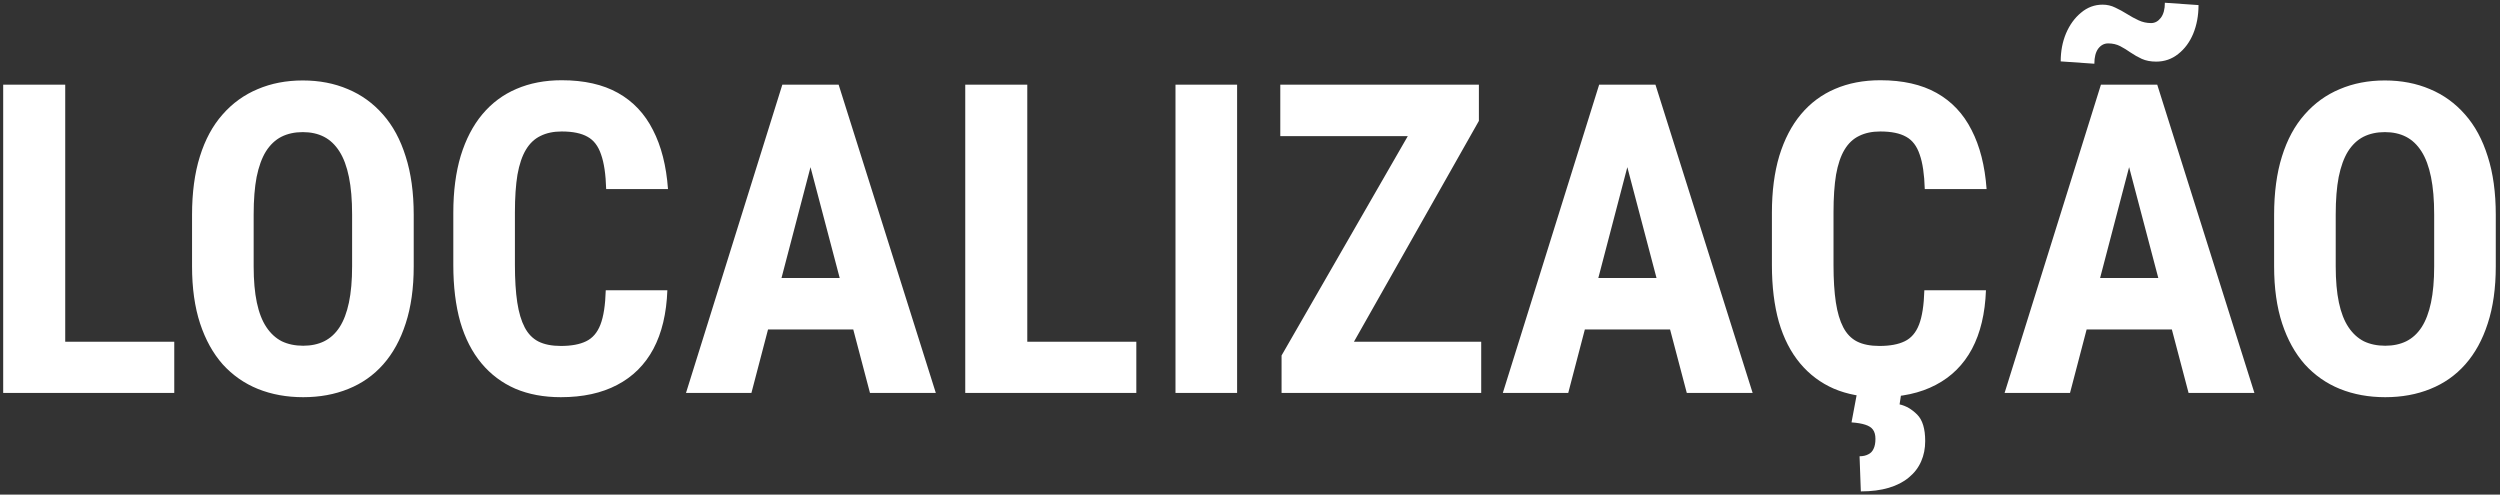 <svg width="369" height="73" viewBox="0 0 369 73" fill="none" xmlns="http://www.w3.org/2000/svg">
<rect x="0" y="0" width="369" height="73" fill="#333333" stroke="none"/>
<path d="M25.721 50.438V58H6.815V50.438H25.721ZM9.627 12.5V58H0.471V12.5H9.627ZM61.065 31.719V39.312C61.065 42.521 60.669 45.333 59.877 47.75C59.106 50.146 58.002 52.156 56.565 53.781C55.148 55.385 53.429 56.594 51.409 57.406C49.409 58.219 47.19 58.625 44.752 58.625C42.315 58.625 40.086 58.219 38.065 57.406C36.065 56.594 34.336 55.385 32.877 53.781C31.44 52.156 30.325 50.146 29.534 47.75C28.742 45.333 28.346 42.521 28.346 39.312V31.719C28.346 28.427 28.732 25.552 29.502 23.094C30.273 20.615 31.388 18.552 32.846 16.906C34.304 15.24 36.034 13.99 38.034 13.156C40.034 12.302 42.252 11.875 44.69 11.875C47.127 11.875 49.346 12.302 51.346 13.156C53.346 13.99 55.075 15.24 56.534 16.906C57.992 18.552 59.106 20.615 59.877 23.094C60.669 25.552 61.065 28.427 61.065 31.719ZM51.971 39.312V31.656C51.971 29.49 51.815 27.646 51.502 26.125C51.19 24.583 50.721 23.323 50.096 22.344C49.471 21.365 48.711 20.646 47.815 20.188C46.919 19.729 45.877 19.5 44.69 19.5C43.502 19.5 42.45 19.729 41.534 20.188C40.638 20.646 39.877 21.365 39.252 22.344C38.648 23.323 38.19 24.583 37.877 26.125C37.586 27.646 37.44 29.49 37.44 31.656V39.312C37.44 41.396 37.596 43.177 37.909 44.656C38.221 46.135 38.69 47.344 39.315 48.281C39.94 49.219 40.7 49.917 41.596 50.375C42.513 50.812 43.565 51.031 44.752 51.031C45.919 51.031 46.95 50.812 47.846 50.375C48.763 49.917 49.523 49.219 50.127 48.281C50.731 47.344 51.19 46.135 51.502 44.656C51.815 43.177 51.971 41.396 51.971 39.312ZM89.409 42.844H98.502C98.377 46.26 97.69 49.146 96.44 51.5C95.19 53.833 93.409 55.604 91.096 56.812C88.804 58.021 86.034 58.625 82.784 58.625C80.263 58.625 78.023 58.208 76.065 57.375C74.106 56.521 72.44 55.271 71.065 53.625C69.69 51.979 68.648 49.948 67.94 47.531C67.252 45.094 66.909 42.292 66.909 39.125V31.406C66.909 28.24 67.273 25.438 68.002 23C68.752 20.562 69.815 18.521 71.19 16.875C72.586 15.208 74.263 13.958 76.221 13.125C78.2 12.271 80.429 11.844 82.909 11.844C86.221 11.844 88.992 12.469 91.221 13.719C93.45 14.969 95.169 16.792 96.377 19.188C97.606 21.562 98.346 24.469 98.596 27.906H89.471C89.409 25.74 89.159 24.042 88.721 22.812C88.304 21.562 87.638 20.688 86.721 20.188C85.804 19.667 84.534 19.406 82.909 19.406C81.7 19.406 80.659 19.625 79.784 20.062C78.909 20.479 78.19 21.156 77.627 22.094C77.065 23.031 76.648 24.26 76.377 25.781C76.127 27.302 76.002 29.156 76.002 31.344V39.125C76.002 41.271 76.117 43.104 76.346 44.625C76.575 46.125 76.94 47.354 77.44 48.312C77.94 49.271 78.617 49.969 79.471 50.406C80.346 50.844 81.45 51.062 82.784 51.062C84.325 51.062 85.565 50.833 86.502 50.375C87.461 49.917 88.169 49.094 88.627 47.906C89.086 46.719 89.346 45.031 89.409 42.844ZM120.69 20.625L110.909 58H101.252L115.471 12.5H121.502L120.69 20.625ZM128.409 58L118.565 20.625L117.659 12.5H123.784L138.127 58H128.409ZM128.752 41.031V48.625H108.221V41.031H128.752ZM167.721 50.438V58H148.815V50.438H167.721ZM151.627 12.5V58H142.471V12.5H151.627ZM182.596 12.5V58H173.502V12.5H182.596ZM218.627 50.438V58H191.565V50.438H218.627ZM218.284 17.844L195.565 58H189.159V52.469L212.159 12.5H218.284V17.844ZM215.19 12.5V20.094H188.971V12.5H215.19ZM241.252 20.625L231.471 58H221.815L236.034 12.5H242.065L241.252 20.625ZM248.971 58L239.127 20.625L238.221 12.5H244.346L258.69 58H248.971ZM249.315 41.031V48.625H228.784V41.031H249.315ZM284.034 42.844H293.127C293.002 46.26 292.315 49.146 291.065 51.5C289.815 53.833 288.034 55.604 285.721 56.812C283.429 58.021 280.659 58.625 277.409 58.625C274.888 58.625 272.648 58.208 270.69 57.375C268.731 56.521 267.065 55.271 265.69 53.625C264.315 51.979 263.273 49.948 262.565 47.531C261.877 45.094 261.534 42.292 261.534 39.125V31.406C261.534 28.24 261.898 25.438 262.627 23C263.377 20.562 264.44 18.521 265.815 16.875C267.211 15.208 268.888 13.958 270.846 13.125C272.825 12.271 275.054 11.844 277.534 11.844C280.846 11.844 283.617 12.469 285.846 13.719C288.075 14.969 289.794 16.792 291.002 19.188C292.231 21.562 292.971 24.469 293.221 27.906H284.096C284.034 25.74 283.784 24.042 283.346 22.812C282.929 21.562 282.263 20.688 281.346 20.188C280.429 19.667 279.159 19.406 277.534 19.406C276.325 19.406 275.284 19.625 274.409 20.062C273.534 20.479 272.815 21.156 272.252 22.094C271.69 23.031 271.273 24.26 271.002 25.781C270.752 27.302 270.627 29.156 270.627 31.344V39.125C270.627 41.271 270.742 43.104 270.971 44.625C271.2 46.125 271.565 47.354 272.065 48.312C272.565 49.271 273.242 49.969 274.096 50.406C274.971 50.844 276.075 51.062 277.409 51.062C278.95 51.062 280.19 50.833 281.127 50.375C282.086 49.917 282.794 49.094 283.252 47.906C283.711 46.719 283.971 45.031 284.034 42.844ZM274.127 57.844H280.659L280.377 59.688C281.315 59.896 282.179 60.396 282.971 61.188C283.763 61.979 284.159 63.281 284.159 65.094C284.159 66.198 283.961 67.198 283.565 68.094C283.169 69.01 282.565 69.802 281.752 70.469C280.961 71.135 279.971 71.646 278.784 72C277.596 72.354 276.221 72.531 274.659 72.531L274.471 67.344C274.971 67.344 275.398 67.25 275.752 67.062C276.106 66.896 276.367 66.625 276.534 66.25C276.721 65.875 276.815 65.385 276.815 64.781C276.815 64.198 276.69 63.74 276.44 63.406C276.211 63.094 275.836 62.854 275.315 62.688C274.815 62.521 274.138 62.406 273.284 62.344L274.127 57.844ZM315.315 20.625L305.534 58H295.877L310.096 12.5H316.127L315.315 20.625ZM323.034 58L313.19 20.625L312.284 12.5H318.409L332.752 58H323.034ZM323.377 41.031V48.625H302.846V41.031H323.377ZM319.534 0.406L324.502 0.75C324.502 2.292 324.242 3.698 323.721 4.969C323.2 6.219 322.461 7.219 321.502 7.969C320.565 8.719 319.481 9.094 318.252 9.094C317.44 9.094 316.731 8.958 316.127 8.688C315.544 8.417 314.992 8.104 314.471 7.75C313.971 7.396 313.461 7.083 312.94 6.812C312.419 6.542 311.825 6.406 311.159 6.406C310.575 6.406 310.086 6.667 309.69 7.188C309.315 7.708 309.127 8.448 309.127 9.406L304.159 9.062C304.159 7.562 304.419 6.188 304.94 4.938C305.481 3.667 306.221 2.646 307.159 1.875C308.096 1.083 309.159 0.688 310.346 0.688C311.013 0.688 311.638 0.833 312.221 1.125C312.804 1.396 313.377 1.708 313.94 2.062C314.502 2.417 315.075 2.729 315.659 3C316.242 3.271 316.856 3.406 317.502 3.406C318.065 3.406 318.544 3.146 318.94 2.625C319.336 2.104 319.534 1.365 319.534 0.406ZM368.377 31.719V39.312C368.377 42.521 367.981 45.333 367.19 47.75C366.419 50.146 365.315 52.156 363.877 53.781C362.461 55.385 360.742 56.594 358.721 57.406C356.721 58.219 354.502 58.625 352.065 58.625C349.627 58.625 347.398 58.219 345.377 57.406C343.377 56.594 341.648 55.385 340.19 53.781C338.752 52.156 337.638 50.146 336.846 47.75C336.054 45.333 335.659 42.521 335.659 39.312V31.719C335.659 28.427 336.044 25.552 336.815 23.094C337.586 20.615 338.7 18.552 340.159 16.906C341.617 15.24 343.346 13.99 345.346 13.156C347.346 12.302 349.565 11.875 352.002 11.875C354.44 11.875 356.659 12.302 358.659 13.156C360.659 13.99 362.388 15.24 363.846 16.906C365.304 18.552 366.419 20.615 367.19 23.094C367.981 25.552 368.377 28.427 368.377 31.719ZM359.284 39.312V31.656C359.284 29.49 359.127 27.646 358.815 26.125C358.502 24.583 358.034 23.323 357.409 22.344C356.784 21.365 356.023 20.646 355.127 20.188C354.231 19.729 353.19 19.5 352.002 19.5C350.815 19.5 349.763 19.729 348.846 20.188C347.95 20.646 347.19 21.365 346.565 22.344C345.961 23.323 345.502 24.583 345.19 26.125C344.898 27.646 344.752 29.49 344.752 31.656V39.312C344.752 41.396 344.909 43.177 345.221 44.656C345.534 46.135 346.002 47.344 346.627 48.281C347.252 49.219 348.013 49.917 348.909 50.375C349.825 50.812 350.877 51.031 352.065 51.031C353.231 51.031 354.263 50.812 355.159 50.375C356.075 49.917 356.836 49.219 357.44 48.281C358.044 47.344 358.502 46.135 358.815 44.656C359.127 43.177 359.284 41.396 359.284 39.312Z" fill="white"/>
</svg>
